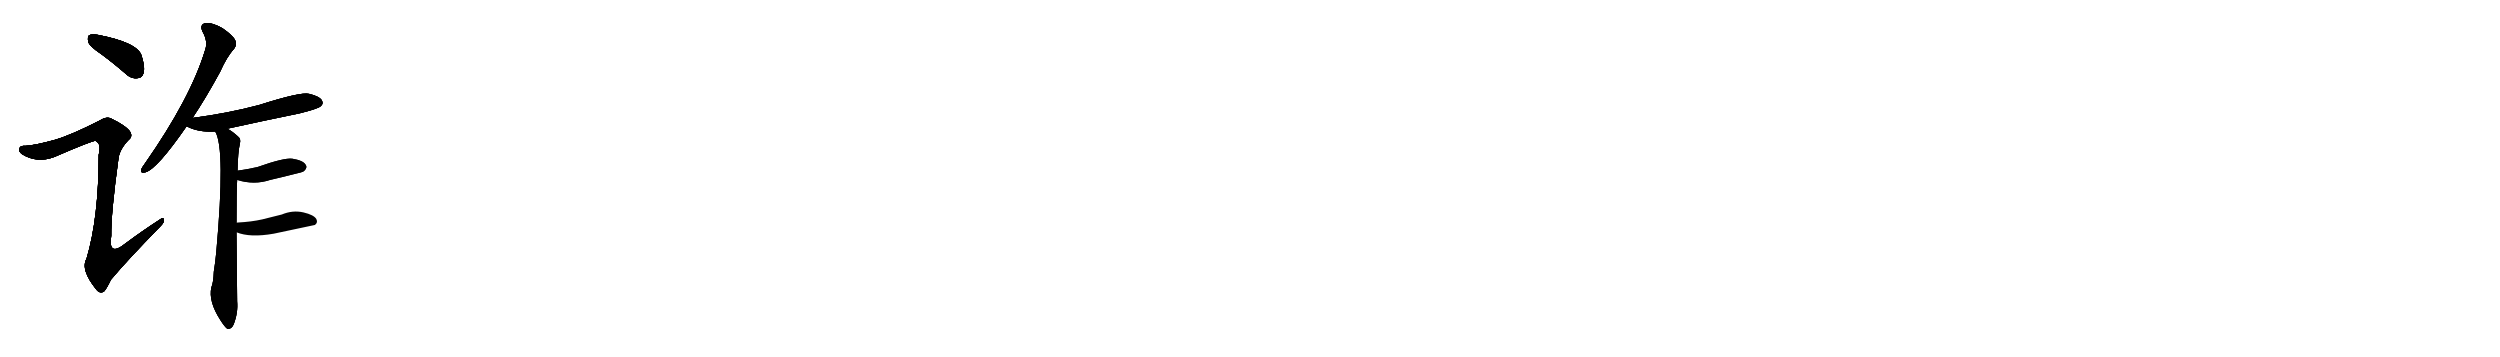 <svg version="1.1" viewBox="0 0 7168 1024" xmlns="http://www.w3.org/2000/svg">
  
  <g transform="scale(1, -1) translate(0, -900)" class="origin">
    <style type="text/css">
        .origin {display:none;}
        .hide {display:none;}
        .stroke {fill: #000000;}
        
.step1 {transform: translateX(1024px);}
.step2 {transform: translateX(2048px);}
.step3 {transform: translateX(3072px);}
.step4 {transform: translateX(4096px);}
.step5 {transform: translateX(5120px);}
.step6 {transform: translateX(6144px);}
.step7 {transform: translateX(7168px);}
.step8 {transform: translateX(8192px);}
.step9 {transform: translateX(9216px);}
.step10 {transform: translateX(10240px);}
.step11 {transform: translateX(11264px);}
.step12 {transform: translateX(12288px);}
.step13 {transform: translateX(13312px);}
.step14 {transform: translateX(14336px);}
.step15 {transform: translateX(15360px);}
.step16 {transform: translateX(16384px);}
.step17 {transform: translateX(17408px);}
.step18 {transform: translateX(18432px);}
.step19 {transform: translateX(19456px);}
.step20 {transform: translateX(20480px);}
.step21 {transform: translateX(21504px);}
.step22 {transform: translateX(22528px);}
.step23 {transform: translateX(23552px);}
.step24 {transform: translateX(24576px);}
.step25 {transform: translateX(25600px);}
.step26 {transform: translateX(26624px);}
.step27 {transform: translateX(27648px);}
.step28 {transform: translateX(28672px);}
.step29 {transform: translateX(29696px);}
    </style>

    <path d="M 290 745 Q 324 720 361 688 Q 377 673 395 676 Q 408 677 412 692 Q 416 710 405 743 Q 390 779 281 800 Q 263 803 256 799 Q 250 795 253 780 Q 257 767 290 745 Z" fill="lightgray"/>
    <path d="M 157 499 Q 103 484 74 482 Q 58 483 56 475 Q 52 466 63 458 Q 106 431 156 450 Q 267 498 274 496 Q 275 496 278 493 Q 290 486 283 456 Q 283 275 248 158 Q 230 127 276 70 Q 286 57 298 64 Q 305 71 318 98 Q 364 153 459 250 Q 472 263 470 270 Q 469 279 456 269 Q 408 238 361 203 Q 309 161 319 224 Q 318 288 340 448 Q 344 473 369 499 Q 382 509 372 524 Q 360 540 319 560 Q 306 567 287 555 Q 205 513 157 499 Z" fill="lightgray"/>
    <path d="M 552 562 Q 589 617 631 694 Q 650 737 671 760 Q 680 772 674 785 Q 668 798 638 819 Q 610 835 590 834 Q 571 830 581 809 Q 597 781 588 756 Q 546 618 416 432 Q 407 420 405 414 Q 402 402 417 406 Q 450 415 535 538 L 552 562 Z" fill="lightgray"/>
    <path d="M 652 531 Q 752 553 859 575 Q 911 588 919 595 Q 928 602 923 612 Q 916 624 886 631 Q 862 637 743 599 Q 653 575 552 562 C 522 558 508 551 535 538 Q 568 520 617 523 L 652 531 Z" fill="lightgray"/>
    <path d="M 678 261 Q 678 357 680 384 L 681 410 Q 682 464 688 489 Q 691 502 683 508 Q 667 523 652 531 C 627 547 606 551 617 523 Q 647 475 620 176 Q 617 145 613 121 Q 612 90 606 76 Q 597 36 632 -18 Q 644 -37 652 -43 Q 664 -44 670 -30 Q 683 4 680 36 Q 679 141 678 234 L 678 261 Z" fill="lightgray"/>
    <path d="M 680 384 Q 729 369 774 384 Q 813 393 852 403 Q 871 407 873 411 Q 882 420 876 428 Q 869 440 838 445 Q 814 448 738 421 Q 711 415 683 411 Q 680 411 681 410 C 652 402 651 392 680 384 Z" fill="lightgray"/>
    <path d="M 678 234 Q 717 218 785 230 Q 900 254 903 255 Q 912 262 907 272 Q 900 284 870 291 Q 839 298 808 285 Q 781 278 752 271 Q 721 264 682 262 Q 679 262 678 261 C 648 256 650 244 678 234 Z" fill="lightgray"/></g>
<g transform="scale(1, -1) translate(0, -900)">
    <style type="text/css">
        .origin {display:none;}
        .hide {display:none;}
        .stroke {fill: #000000;}
        
.step1 {transform: translateX(1024px);}
.step2 {transform: translateX(2048px);}
.step3 {transform: translateX(3072px);}
.step4 {transform: translateX(4096px);}
.step5 {transform: translateX(5120px);}
.step6 {transform: translateX(6144px);}
.step7 {transform: translateX(7168px);}
.step8 {transform: translateX(8192px);}
.step9 {transform: translateX(9216px);}
.step10 {transform: translateX(10240px);}
.step11 {transform: translateX(11264px);}
.step12 {transform: translateX(12288px);}
.step13 {transform: translateX(13312px);}
.step14 {transform: translateX(14336px);}
.step15 {transform: translateX(15360px);}
.step16 {transform: translateX(16384px);}
.step17 {transform: translateX(17408px);}
.step18 {transform: translateX(18432px);}
.step19 {transform: translateX(19456px);}
.step20 {transform: translateX(20480px);}
.step21 {transform: translateX(21504px);}
.step22 {transform: translateX(22528px);}
.step23 {transform: translateX(23552px);}
.step24 {transform: translateX(24576px);}
.step25 {transform: translateX(25600px);}
.step26 {transform: translateX(26624px);}
.step27 {transform: translateX(27648px);}
.step28 {transform: translateX(28672px);}
.step29 {transform: translateX(29696px);}
    </style>

    <path d="M 290 745 Q 324 720 361 688 Q 377 673 395 676 Q 408 677 412 692 Q 416 710 405 743 Q 390 779 281 800 Q 263 803 256 799 Q 250 795 253 780 Q 257 767 290 745 Z" fill="lightgray" class="stroke step0"/>
    <path d="M 157 499 Q 103 484 74 482 Q 58 483 56 475 Q 52 466 63 458 Q 106 431 156 450 Q 267 498 274 496 Q 275 496 278 493 Q 290 486 283 456 Q 283 275 248 158 Q 230 127 276 70 Q 286 57 298 64 Q 305 71 318 98 Q 364 153 459 250 Q 472 263 470 270 Q 469 279 456 269 Q 408 238 361 203 Q 309 161 319 224 Q 318 288 340 448 Q 344 473 369 499 Q 382 509 372 524 Q 360 540 319 560 Q 306 567 287 555 Q 205 513 157 499 Z" fill="lightgray" class="hide"/>
    <path d="M 552 562 Q 589 617 631 694 Q 650 737 671 760 Q 680 772 674 785 Q 668 798 638 819 Q 610 835 590 834 Q 571 830 581 809 Q 597 781 588 756 Q 546 618 416 432 Q 407 420 405 414 Q 402 402 417 406 Q 450 415 535 538 L 552 562 Z" fill="lightgray" class="hide"/>
    <path d="M 652 531 Q 752 553 859 575 Q 911 588 919 595 Q 928 602 923 612 Q 916 624 886 631 Q 862 637 743 599 Q 653 575 552 562 C 522 558 508 551 535 538 Q 568 520 617 523 L 652 531 Z" fill="lightgray" class="hide"/>
    <path d="M 678 261 Q 678 357 680 384 L 681 410 Q 682 464 688 489 Q 691 502 683 508 Q 667 523 652 531 C 627 547 606 551 617 523 Q 647 475 620 176 Q 617 145 613 121 Q 612 90 606 76 Q 597 36 632 -18 Q 644 -37 652 -43 Q 664 -44 670 -30 Q 683 4 680 36 Q 679 141 678 234 L 678 261 Z" fill="lightgray" class="hide"/>
    <path d="M 680 384 Q 729 369 774 384 Q 813 393 852 403 Q 871 407 873 411 Q 882 420 876 428 Q 869 440 838 445 Q 814 448 738 421 Q 711 415 683 411 Q 680 411 681 410 C 652 402 651 392 680 384 Z" fill="lightgray" class="hide"/>
    <path d="M 678 234 Q 717 218 785 230 Q 900 254 903 255 Q 912 262 907 272 Q 900 284 870 291 Q 839 298 808 285 Q 781 278 752 271 Q 721 264 682 262 Q 679 262 678 261 C 648 256 650 244 678 234 Z" fill="lightgray" class="hide"/></g><g transform="scale(1, -1) translate(0, -900)">
    <style type="text/css">
        .origin {display:none;}
        .hide {display:none;}
        .stroke {fill: #000000;}
        
.step1 {transform: translateX(1024px);}
.step2 {transform: translateX(2048px);}
.step3 {transform: translateX(3072px);}
.step4 {transform: translateX(4096px);}
.step5 {transform: translateX(5120px);}
.step6 {transform: translateX(6144px);}
.step7 {transform: translateX(7168px);}
.step8 {transform: translateX(8192px);}
.step9 {transform: translateX(9216px);}
.step10 {transform: translateX(10240px);}
.step11 {transform: translateX(11264px);}
.step12 {transform: translateX(12288px);}
.step13 {transform: translateX(13312px);}
.step14 {transform: translateX(14336px);}
.step15 {transform: translateX(15360px);}
.step16 {transform: translateX(16384px);}
.step17 {transform: translateX(17408px);}
.step18 {transform: translateX(18432px);}
.step19 {transform: translateX(19456px);}
.step20 {transform: translateX(20480px);}
.step21 {transform: translateX(21504px);}
.step22 {transform: translateX(22528px);}
.step23 {transform: translateX(23552px);}
.step24 {transform: translateX(24576px);}
.step25 {transform: translateX(25600px);}
.step26 {transform: translateX(26624px);}
.step27 {transform: translateX(27648px);}
.step28 {transform: translateX(28672px);}
.step29 {transform: translateX(29696px);}
    </style>

    <path d="M 290 745 Q 324 720 361 688 Q 377 673 395 676 Q 408 677 412 692 Q 416 710 405 743 Q 390 779 281 800 Q 263 803 256 799 Q 250 795 253 780 Q 257 767 290 745 Z" fill="lightgray" class="stroke step1"/>
    <path d="M 157 499 Q 103 484 74 482 Q 58 483 56 475 Q 52 466 63 458 Q 106 431 156 450 Q 267 498 274 496 Q 275 496 278 493 Q 290 486 283 456 Q 283 275 248 158 Q 230 127 276 70 Q 286 57 298 64 Q 305 71 318 98 Q 364 153 459 250 Q 472 263 470 270 Q 469 279 456 269 Q 408 238 361 203 Q 309 161 319 224 Q 318 288 340 448 Q 344 473 369 499 Q 382 509 372 524 Q 360 540 319 560 Q 306 567 287 555 Q 205 513 157 499 Z" fill="lightgray" class="stroke step1"/>
    <path d="M 552 562 Q 589 617 631 694 Q 650 737 671 760 Q 680 772 674 785 Q 668 798 638 819 Q 610 835 590 834 Q 571 830 581 809 Q 597 781 588 756 Q 546 618 416 432 Q 407 420 405 414 Q 402 402 417 406 Q 450 415 535 538 L 552 562 Z" fill="lightgray" class="hide"/>
    <path d="M 652 531 Q 752 553 859 575 Q 911 588 919 595 Q 928 602 923 612 Q 916 624 886 631 Q 862 637 743 599 Q 653 575 552 562 C 522 558 508 551 535 538 Q 568 520 617 523 L 652 531 Z" fill="lightgray" class="hide"/>
    <path d="M 678 261 Q 678 357 680 384 L 681 410 Q 682 464 688 489 Q 691 502 683 508 Q 667 523 652 531 C 627 547 606 551 617 523 Q 647 475 620 176 Q 617 145 613 121 Q 612 90 606 76 Q 597 36 632 -18 Q 644 -37 652 -43 Q 664 -44 670 -30 Q 683 4 680 36 Q 679 141 678 234 L 678 261 Z" fill="lightgray" class="hide"/>
    <path d="M 680 384 Q 729 369 774 384 Q 813 393 852 403 Q 871 407 873 411 Q 882 420 876 428 Q 869 440 838 445 Q 814 448 738 421 Q 711 415 683 411 Q 680 411 681 410 C 652 402 651 392 680 384 Z" fill="lightgray" class="hide"/>
    <path d="M 678 234 Q 717 218 785 230 Q 900 254 903 255 Q 912 262 907 272 Q 900 284 870 291 Q 839 298 808 285 Q 781 278 752 271 Q 721 264 682 262 Q 679 262 678 261 C 648 256 650 244 678 234 Z" fill="lightgray" class="hide"/></g><g transform="scale(1, -1) translate(0, -900)">
    <style type="text/css">
        .origin {display:none;}
        .hide {display:none;}
        .stroke {fill: #000000;}
        
.step1 {transform: translateX(1024px);}
.step2 {transform: translateX(2048px);}
.step3 {transform: translateX(3072px);}
.step4 {transform: translateX(4096px);}
.step5 {transform: translateX(5120px);}
.step6 {transform: translateX(6144px);}
.step7 {transform: translateX(7168px);}
.step8 {transform: translateX(8192px);}
.step9 {transform: translateX(9216px);}
.step10 {transform: translateX(10240px);}
.step11 {transform: translateX(11264px);}
.step12 {transform: translateX(12288px);}
.step13 {transform: translateX(13312px);}
.step14 {transform: translateX(14336px);}
.step15 {transform: translateX(15360px);}
.step16 {transform: translateX(16384px);}
.step17 {transform: translateX(17408px);}
.step18 {transform: translateX(18432px);}
.step19 {transform: translateX(19456px);}
.step20 {transform: translateX(20480px);}
.step21 {transform: translateX(21504px);}
.step22 {transform: translateX(22528px);}
.step23 {transform: translateX(23552px);}
.step24 {transform: translateX(24576px);}
.step25 {transform: translateX(25600px);}
.step26 {transform: translateX(26624px);}
.step27 {transform: translateX(27648px);}
.step28 {transform: translateX(28672px);}
.step29 {transform: translateX(29696px);}
    </style>

    <path d="M 290 745 Q 324 720 361 688 Q 377 673 395 676 Q 408 677 412 692 Q 416 710 405 743 Q 390 779 281 800 Q 263 803 256 799 Q 250 795 253 780 Q 257 767 290 745 Z" fill="lightgray" class="stroke step2"/>
    <path d="M 157 499 Q 103 484 74 482 Q 58 483 56 475 Q 52 466 63 458 Q 106 431 156 450 Q 267 498 274 496 Q 275 496 278 493 Q 290 486 283 456 Q 283 275 248 158 Q 230 127 276 70 Q 286 57 298 64 Q 305 71 318 98 Q 364 153 459 250 Q 472 263 470 270 Q 469 279 456 269 Q 408 238 361 203 Q 309 161 319 224 Q 318 288 340 448 Q 344 473 369 499 Q 382 509 372 524 Q 360 540 319 560 Q 306 567 287 555 Q 205 513 157 499 Z" fill="lightgray" class="stroke step2"/>
    <path d="M 552 562 Q 589 617 631 694 Q 650 737 671 760 Q 680 772 674 785 Q 668 798 638 819 Q 610 835 590 834 Q 571 830 581 809 Q 597 781 588 756 Q 546 618 416 432 Q 407 420 405 414 Q 402 402 417 406 Q 450 415 535 538 L 552 562 Z" fill="lightgray" class="stroke step2"/>
    <path d="M 652 531 Q 752 553 859 575 Q 911 588 919 595 Q 928 602 923 612 Q 916 624 886 631 Q 862 637 743 599 Q 653 575 552 562 C 522 558 508 551 535 538 Q 568 520 617 523 L 652 531 Z" fill="lightgray" class="hide"/>
    <path d="M 678 261 Q 678 357 680 384 L 681 410 Q 682 464 688 489 Q 691 502 683 508 Q 667 523 652 531 C 627 547 606 551 617 523 Q 647 475 620 176 Q 617 145 613 121 Q 612 90 606 76 Q 597 36 632 -18 Q 644 -37 652 -43 Q 664 -44 670 -30 Q 683 4 680 36 Q 679 141 678 234 L 678 261 Z" fill="lightgray" class="hide"/>
    <path d="M 680 384 Q 729 369 774 384 Q 813 393 852 403 Q 871 407 873 411 Q 882 420 876 428 Q 869 440 838 445 Q 814 448 738 421 Q 711 415 683 411 Q 680 411 681 410 C 652 402 651 392 680 384 Z" fill="lightgray" class="hide"/>
    <path d="M 678 234 Q 717 218 785 230 Q 900 254 903 255 Q 912 262 907 272 Q 900 284 870 291 Q 839 298 808 285 Q 781 278 752 271 Q 721 264 682 262 Q 679 262 678 261 C 648 256 650 244 678 234 Z" fill="lightgray" class="hide"/></g><g transform="scale(1, -1) translate(0, -900)">
    <style type="text/css">
        .origin {display:none;}
        .hide {display:none;}
        .stroke {fill: #000000;}
        
.step1 {transform: translateX(1024px);}
.step2 {transform: translateX(2048px);}
.step3 {transform: translateX(3072px);}
.step4 {transform: translateX(4096px);}
.step5 {transform: translateX(5120px);}
.step6 {transform: translateX(6144px);}
.step7 {transform: translateX(7168px);}
.step8 {transform: translateX(8192px);}
.step9 {transform: translateX(9216px);}
.step10 {transform: translateX(10240px);}
.step11 {transform: translateX(11264px);}
.step12 {transform: translateX(12288px);}
.step13 {transform: translateX(13312px);}
.step14 {transform: translateX(14336px);}
.step15 {transform: translateX(15360px);}
.step16 {transform: translateX(16384px);}
.step17 {transform: translateX(17408px);}
.step18 {transform: translateX(18432px);}
.step19 {transform: translateX(19456px);}
.step20 {transform: translateX(20480px);}
.step21 {transform: translateX(21504px);}
.step22 {transform: translateX(22528px);}
.step23 {transform: translateX(23552px);}
.step24 {transform: translateX(24576px);}
.step25 {transform: translateX(25600px);}
.step26 {transform: translateX(26624px);}
.step27 {transform: translateX(27648px);}
.step28 {transform: translateX(28672px);}
.step29 {transform: translateX(29696px);}
    </style>

    <path d="M 290 745 Q 324 720 361 688 Q 377 673 395 676 Q 408 677 412 692 Q 416 710 405 743 Q 390 779 281 800 Q 263 803 256 799 Q 250 795 253 780 Q 257 767 290 745 Z" fill="lightgray" class="stroke step3"/>
    <path d="M 157 499 Q 103 484 74 482 Q 58 483 56 475 Q 52 466 63 458 Q 106 431 156 450 Q 267 498 274 496 Q 275 496 278 493 Q 290 486 283 456 Q 283 275 248 158 Q 230 127 276 70 Q 286 57 298 64 Q 305 71 318 98 Q 364 153 459 250 Q 472 263 470 270 Q 469 279 456 269 Q 408 238 361 203 Q 309 161 319 224 Q 318 288 340 448 Q 344 473 369 499 Q 382 509 372 524 Q 360 540 319 560 Q 306 567 287 555 Q 205 513 157 499 Z" fill="lightgray" class="stroke step3"/>
    <path d="M 552 562 Q 589 617 631 694 Q 650 737 671 760 Q 680 772 674 785 Q 668 798 638 819 Q 610 835 590 834 Q 571 830 581 809 Q 597 781 588 756 Q 546 618 416 432 Q 407 420 405 414 Q 402 402 417 406 Q 450 415 535 538 L 552 562 Z" fill="lightgray" class="stroke step3"/>
    <path d="M 652 531 Q 752 553 859 575 Q 911 588 919 595 Q 928 602 923 612 Q 916 624 886 631 Q 862 637 743 599 Q 653 575 552 562 C 522 558 508 551 535 538 Q 568 520 617 523 L 652 531 Z" fill="lightgray" class="stroke step3"/>
    <path d="M 678 261 Q 678 357 680 384 L 681 410 Q 682 464 688 489 Q 691 502 683 508 Q 667 523 652 531 C 627 547 606 551 617 523 Q 647 475 620 176 Q 617 145 613 121 Q 612 90 606 76 Q 597 36 632 -18 Q 644 -37 652 -43 Q 664 -44 670 -30 Q 683 4 680 36 Q 679 141 678 234 L 678 261 Z" fill="lightgray" class="hide"/>
    <path d="M 680 384 Q 729 369 774 384 Q 813 393 852 403 Q 871 407 873 411 Q 882 420 876 428 Q 869 440 838 445 Q 814 448 738 421 Q 711 415 683 411 Q 680 411 681 410 C 652 402 651 392 680 384 Z" fill="lightgray" class="hide"/>
    <path d="M 678 234 Q 717 218 785 230 Q 900 254 903 255 Q 912 262 907 272 Q 900 284 870 291 Q 839 298 808 285 Q 781 278 752 271 Q 721 264 682 262 Q 679 262 678 261 C 648 256 650 244 678 234 Z" fill="lightgray" class="hide"/></g><g transform="scale(1, -1) translate(0, -900)">
    <style type="text/css">
        .origin {display:none;}
        .hide {display:none;}
        .stroke {fill: #000000;}
        
.step1 {transform: translateX(1024px);}
.step2 {transform: translateX(2048px);}
.step3 {transform: translateX(3072px);}
.step4 {transform: translateX(4096px);}
.step5 {transform: translateX(5120px);}
.step6 {transform: translateX(6144px);}
.step7 {transform: translateX(7168px);}
.step8 {transform: translateX(8192px);}
.step9 {transform: translateX(9216px);}
.step10 {transform: translateX(10240px);}
.step11 {transform: translateX(11264px);}
.step12 {transform: translateX(12288px);}
.step13 {transform: translateX(13312px);}
.step14 {transform: translateX(14336px);}
.step15 {transform: translateX(15360px);}
.step16 {transform: translateX(16384px);}
.step17 {transform: translateX(17408px);}
.step18 {transform: translateX(18432px);}
.step19 {transform: translateX(19456px);}
.step20 {transform: translateX(20480px);}
.step21 {transform: translateX(21504px);}
.step22 {transform: translateX(22528px);}
.step23 {transform: translateX(23552px);}
.step24 {transform: translateX(24576px);}
.step25 {transform: translateX(25600px);}
.step26 {transform: translateX(26624px);}
.step27 {transform: translateX(27648px);}
.step28 {transform: translateX(28672px);}
.step29 {transform: translateX(29696px);}
    </style>

    <path d="M 290 745 Q 324 720 361 688 Q 377 673 395 676 Q 408 677 412 692 Q 416 710 405 743 Q 390 779 281 800 Q 263 803 256 799 Q 250 795 253 780 Q 257 767 290 745 Z" fill="lightgray" class="stroke step4"/>
    <path d="M 157 499 Q 103 484 74 482 Q 58 483 56 475 Q 52 466 63 458 Q 106 431 156 450 Q 267 498 274 496 Q 275 496 278 493 Q 290 486 283 456 Q 283 275 248 158 Q 230 127 276 70 Q 286 57 298 64 Q 305 71 318 98 Q 364 153 459 250 Q 472 263 470 270 Q 469 279 456 269 Q 408 238 361 203 Q 309 161 319 224 Q 318 288 340 448 Q 344 473 369 499 Q 382 509 372 524 Q 360 540 319 560 Q 306 567 287 555 Q 205 513 157 499 Z" fill="lightgray" class="stroke step4"/>
    <path d="M 552 562 Q 589 617 631 694 Q 650 737 671 760 Q 680 772 674 785 Q 668 798 638 819 Q 610 835 590 834 Q 571 830 581 809 Q 597 781 588 756 Q 546 618 416 432 Q 407 420 405 414 Q 402 402 417 406 Q 450 415 535 538 L 552 562 Z" fill="lightgray" class="stroke step4"/>
    <path d="M 652 531 Q 752 553 859 575 Q 911 588 919 595 Q 928 602 923 612 Q 916 624 886 631 Q 862 637 743 599 Q 653 575 552 562 C 522 558 508 551 535 538 Q 568 520 617 523 L 652 531 Z" fill="lightgray" class="stroke step4"/>
    <path d="M 678 261 Q 678 357 680 384 L 681 410 Q 682 464 688 489 Q 691 502 683 508 Q 667 523 652 531 C 627 547 606 551 617 523 Q 647 475 620 176 Q 617 145 613 121 Q 612 90 606 76 Q 597 36 632 -18 Q 644 -37 652 -43 Q 664 -44 670 -30 Q 683 4 680 36 Q 679 141 678 234 L 678 261 Z" fill="lightgray" class="stroke step4"/>
    <path d="M 680 384 Q 729 369 774 384 Q 813 393 852 403 Q 871 407 873 411 Q 882 420 876 428 Q 869 440 838 445 Q 814 448 738 421 Q 711 415 683 411 Q 680 411 681 410 C 652 402 651 392 680 384 Z" fill="lightgray" class="hide"/>
    <path d="M 678 234 Q 717 218 785 230 Q 900 254 903 255 Q 912 262 907 272 Q 900 284 870 291 Q 839 298 808 285 Q 781 278 752 271 Q 721 264 682 262 Q 679 262 678 261 C 648 256 650 244 678 234 Z" fill="lightgray" class="hide"/></g><g transform="scale(1, -1) translate(0, -900)">
    <style type="text/css">
        .origin {display:none;}
        .hide {display:none;}
        .stroke {fill: #000000;}
        
.step1 {transform: translateX(1024px);}
.step2 {transform: translateX(2048px);}
.step3 {transform: translateX(3072px);}
.step4 {transform: translateX(4096px);}
.step5 {transform: translateX(5120px);}
.step6 {transform: translateX(6144px);}
.step7 {transform: translateX(7168px);}
.step8 {transform: translateX(8192px);}
.step9 {transform: translateX(9216px);}
.step10 {transform: translateX(10240px);}
.step11 {transform: translateX(11264px);}
.step12 {transform: translateX(12288px);}
.step13 {transform: translateX(13312px);}
.step14 {transform: translateX(14336px);}
.step15 {transform: translateX(15360px);}
.step16 {transform: translateX(16384px);}
.step17 {transform: translateX(17408px);}
.step18 {transform: translateX(18432px);}
.step19 {transform: translateX(19456px);}
.step20 {transform: translateX(20480px);}
.step21 {transform: translateX(21504px);}
.step22 {transform: translateX(22528px);}
.step23 {transform: translateX(23552px);}
.step24 {transform: translateX(24576px);}
.step25 {transform: translateX(25600px);}
.step26 {transform: translateX(26624px);}
.step27 {transform: translateX(27648px);}
.step28 {transform: translateX(28672px);}
.step29 {transform: translateX(29696px);}
    </style>

    <path d="M 290 745 Q 324 720 361 688 Q 377 673 395 676 Q 408 677 412 692 Q 416 710 405 743 Q 390 779 281 800 Q 263 803 256 799 Q 250 795 253 780 Q 257 767 290 745 Z" fill="lightgray" class="stroke step5"/>
    <path d="M 157 499 Q 103 484 74 482 Q 58 483 56 475 Q 52 466 63 458 Q 106 431 156 450 Q 267 498 274 496 Q 275 496 278 493 Q 290 486 283 456 Q 283 275 248 158 Q 230 127 276 70 Q 286 57 298 64 Q 305 71 318 98 Q 364 153 459 250 Q 472 263 470 270 Q 469 279 456 269 Q 408 238 361 203 Q 309 161 319 224 Q 318 288 340 448 Q 344 473 369 499 Q 382 509 372 524 Q 360 540 319 560 Q 306 567 287 555 Q 205 513 157 499 Z" fill="lightgray" class="stroke step5"/>
    <path d="M 552 562 Q 589 617 631 694 Q 650 737 671 760 Q 680 772 674 785 Q 668 798 638 819 Q 610 835 590 834 Q 571 830 581 809 Q 597 781 588 756 Q 546 618 416 432 Q 407 420 405 414 Q 402 402 417 406 Q 450 415 535 538 L 552 562 Z" fill="lightgray" class="stroke step5"/>
    <path d="M 652 531 Q 752 553 859 575 Q 911 588 919 595 Q 928 602 923 612 Q 916 624 886 631 Q 862 637 743 599 Q 653 575 552 562 C 522 558 508 551 535 538 Q 568 520 617 523 L 652 531 Z" fill="lightgray" class="stroke step5"/>
    <path d="M 678 261 Q 678 357 680 384 L 681 410 Q 682 464 688 489 Q 691 502 683 508 Q 667 523 652 531 C 627 547 606 551 617 523 Q 647 475 620 176 Q 617 145 613 121 Q 612 90 606 76 Q 597 36 632 -18 Q 644 -37 652 -43 Q 664 -44 670 -30 Q 683 4 680 36 Q 679 141 678 234 L 678 261 Z" fill="lightgray" class="stroke step5"/>
    <path d="M 680 384 Q 729 369 774 384 Q 813 393 852 403 Q 871 407 873 411 Q 882 420 876 428 Q 869 440 838 445 Q 814 448 738 421 Q 711 415 683 411 Q 680 411 681 410 C 652 402 651 392 680 384 Z" fill="lightgray" class="stroke step5"/>
    <path d="M 678 234 Q 717 218 785 230 Q 900 254 903 255 Q 912 262 907 272 Q 900 284 870 291 Q 839 298 808 285 Q 781 278 752 271 Q 721 264 682 262 Q 679 262 678 261 C 648 256 650 244 678 234 Z" fill="lightgray" class="hide"/></g><g transform="scale(1, -1) translate(0, -900)">
    <style type="text/css">
        .origin {display:none;}
        .hide {display:none;}
        .stroke {fill: #000000;}
        
.step1 {transform: translateX(1024px);}
.step2 {transform: translateX(2048px);}
.step3 {transform: translateX(3072px);}
.step4 {transform: translateX(4096px);}
.step5 {transform: translateX(5120px);}
.step6 {transform: translateX(6144px);}
.step7 {transform: translateX(7168px);}
.step8 {transform: translateX(8192px);}
.step9 {transform: translateX(9216px);}
.step10 {transform: translateX(10240px);}
.step11 {transform: translateX(11264px);}
.step12 {transform: translateX(12288px);}
.step13 {transform: translateX(13312px);}
.step14 {transform: translateX(14336px);}
.step15 {transform: translateX(15360px);}
.step16 {transform: translateX(16384px);}
.step17 {transform: translateX(17408px);}
.step18 {transform: translateX(18432px);}
.step19 {transform: translateX(19456px);}
.step20 {transform: translateX(20480px);}
.step21 {transform: translateX(21504px);}
.step22 {transform: translateX(22528px);}
.step23 {transform: translateX(23552px);}
.step24 {transform: translateX(24576px);}
.step25 {transform: translateX(25600px);}
.step26 {transform: translateX(26624px);}
.step27 {transform: translateX(27648px);}
.step28 {transform: translateX(28672px);}
.step29 {transform: translateX(29696px);}
    </style>

    <path d="M 290 745 Q 324 720 361 688 Q 377 673 395 676 Q 408 677 412 692 Q 416 710 405 743 Q 390 779 281 800 Q 263 803 256 799 Q 250 795 253 780 Q 257 767 290 745 Z" fill="lightgray" class="stroke step6"/>
    <path d="M 157 499 Q 103 484 74 482 Q 58 483 56 475 Q 52 466 63 458 Q 106 431 156 450 Q 267 498 274 496 Q 275 496 278 493 Q 290 486 283 456 Q 283 275 248 158 Q 230 127 276 70 Q 286 57 298 64 Q 305 71 318 98 Q 364 153 459 250 Q 472 263 470 270 Q 469 279 456 269 Q 408 238 361 203 Q 309 161 319 224 Q 318 288 340 448 Q 344 473 369 499 Q 382 509 372 524 Q 360 540 319 560 Q 306 567 287 555 Q 205 513 157 499 Z" fill="lightgray" class="stroke step6"/>
    <path d="M 552 562 Q 589 617 631 694 Q 650 737 671 760 Q 680 772 674 785 Q 668 798 638 819 Q 610 835 590 834 Q 571 830 581 809 Q 597 781 588 756 Q 546 618 416 432 Q 407 420 405 414 Q 402 402 417 406 Q 450 415 535 538 L 552 562 Z" fill="lightgray" class="stroke step6"/>
    <path d="M 652 531 Q 752 553 859 575 Q 911 588 919 595 Q 928 602 923 612 Q 916 624 886 631 Q 862 637 743 599 Q 653 575 552 562 C 522 558 508 551 535 538 Q 568 520 617 523 L 652 531 Z" fill="lightgray" class="stroke step6"/>
    <path d="M 678 261 Q 678 357 680 384 L 681 410 Q 682 464 688 489 Q 691 502 683 508 Q 667 523 652 531 C 627 547 606 551 617 523 Q 647 475 620 176 Q 617 145 613 121 Q 612 90 606 76 Q 597 36 632 -18 Q 644 -37 652 -43 Q 664 -44 670 -30 Q 683 4 680 36 Q 679 141 678 234 L 678 261 Z" fill="lightgray" class="stroke step6"/>
    <path d="M 680 384 Q 729 369 774 384 Q 813 393 852 403 Q 871 407 873 411 Q 882 420 876 428 Q 869 440 838 445 Q 814 448 738 421 Q 711 415 683 411 Q 680 411 681 410 C 652 402 651 392 680 384 Z" fill="lightgray" class="stroke step6"/>
    <path d="M 678 234 Q 717 218 785 230 Q 900 254 903 255 Q 912 262 907 272 Q 900 284 870 291 Q 839 298 808 285 Q 781 278 752 271 Q 721 264 682 262 Q 679 262 678 261 C 648 256 650 244 678 234 Z" fill="lightgray" class="stroke step6"/></g></svg>